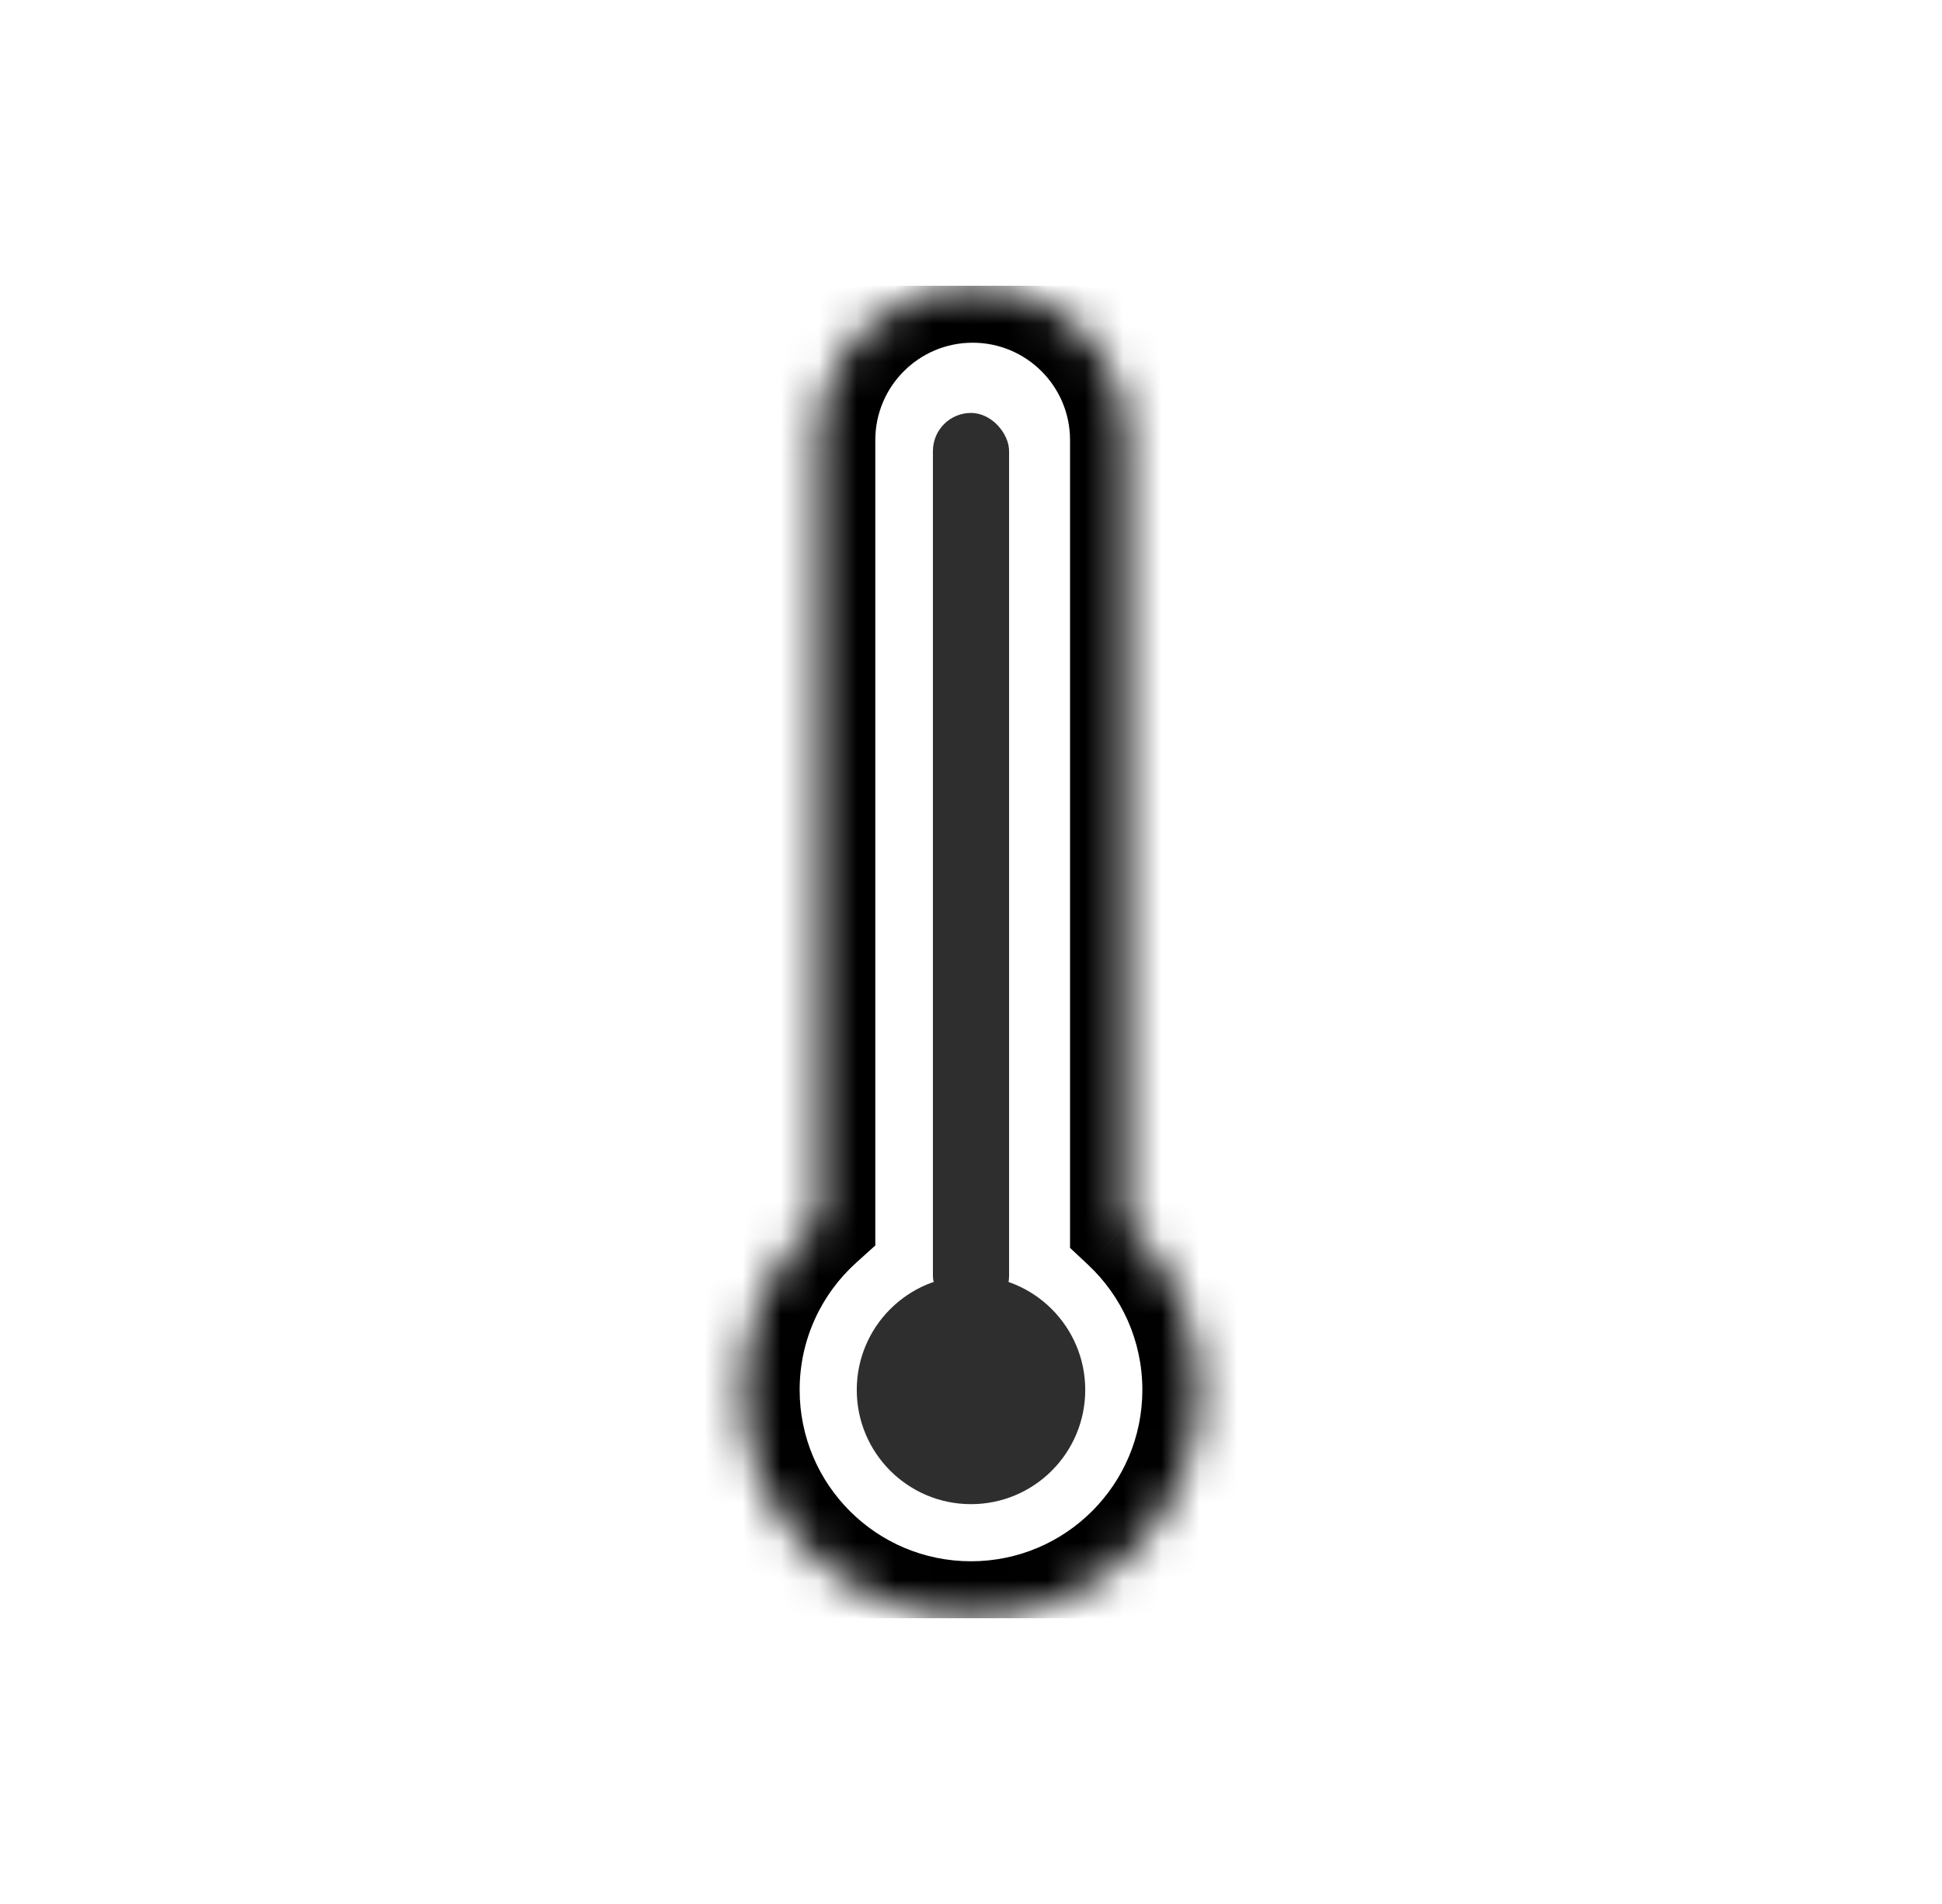 <svg width="51" height="50" viewBox="0 0 51 50" fill="none" xmlns="http://www.w3.org/2000/svg">
<g clip-path="url(#clip0_958_947)">
<mask id="path-1-inside-1_958_947" fill="white">
<path fill-rule="evenodd" clip-rule="evenodd" d="M25.544 7.5C23.304 7.5 21.487 9.316 21.487 11.557V32.039C20.267 33.138 19.5 34.729 19.5 36.5C19.5 39.814 22.186 42.5 25.5 42.5C28.814 42.5 31.5 39.814 31.5 36.5C31.5 34.772 30.77 33.215 29.601 32.12V11.557C29.601 9.316 27.785 7.5 25.544 7.5Z"/>
</mask>
<path d="M21.487 32.039L22.491 33.154L22.987 32.707V32.039H21.487ZM29.601 32.12H28.101V32.77L28.576 33.215L29.601 32.12ZM22.987 11.557C22.987 10.145 24.132 9 25.544 9V6C22.475 6 19.987 8.488 19.987 11.557H22.987ZM22.987 32.039V11.557H19.987V32.039H22.987ZM21 36.5C21 35.172 21.573 33.98 22.491 33.154L20.484 30.924C18.961 32.295 18 34.286 18 36.5H21ZM25.5 41C23.015 41 21 38.985 21 36.5H18C18 40.642 21.358 44 25.5 44V41ZM30 36.5C30 38.985 27.985 41 25.5 41V44C29.642 44 33 40.642 33 36.5H30ZM28.576 33.215C29.454 34.038 30 35.204 30 36.5H33C33 34.34 32.085 32.392 30.627 31.026L28.576 33.215ZM28.101 11.557V32.12H31.101V11.557H28.101ZM25.544 9C26.956 9 28.101 10.145 28.101 11.557H31.101C31.101 8.488 28.613 6 25.544 6V9Z" fill="black" mask="url(#path-1-inside-1_958_947)"/>
<circle cx="25.5" cy="36.5" r="3" fill="#2E2E2E"/>
<rect x="24.5" y="10.844" width="2" height="23.656" rx="1" fill="#2E2E2E"/>
</g>
<defs>
<clipPath id="clip0_958_947">
<rect width="30" height="35" fill="white" transform="translate(10.5 7.5)"/>
</clipPath>
</defs>
</svg>
